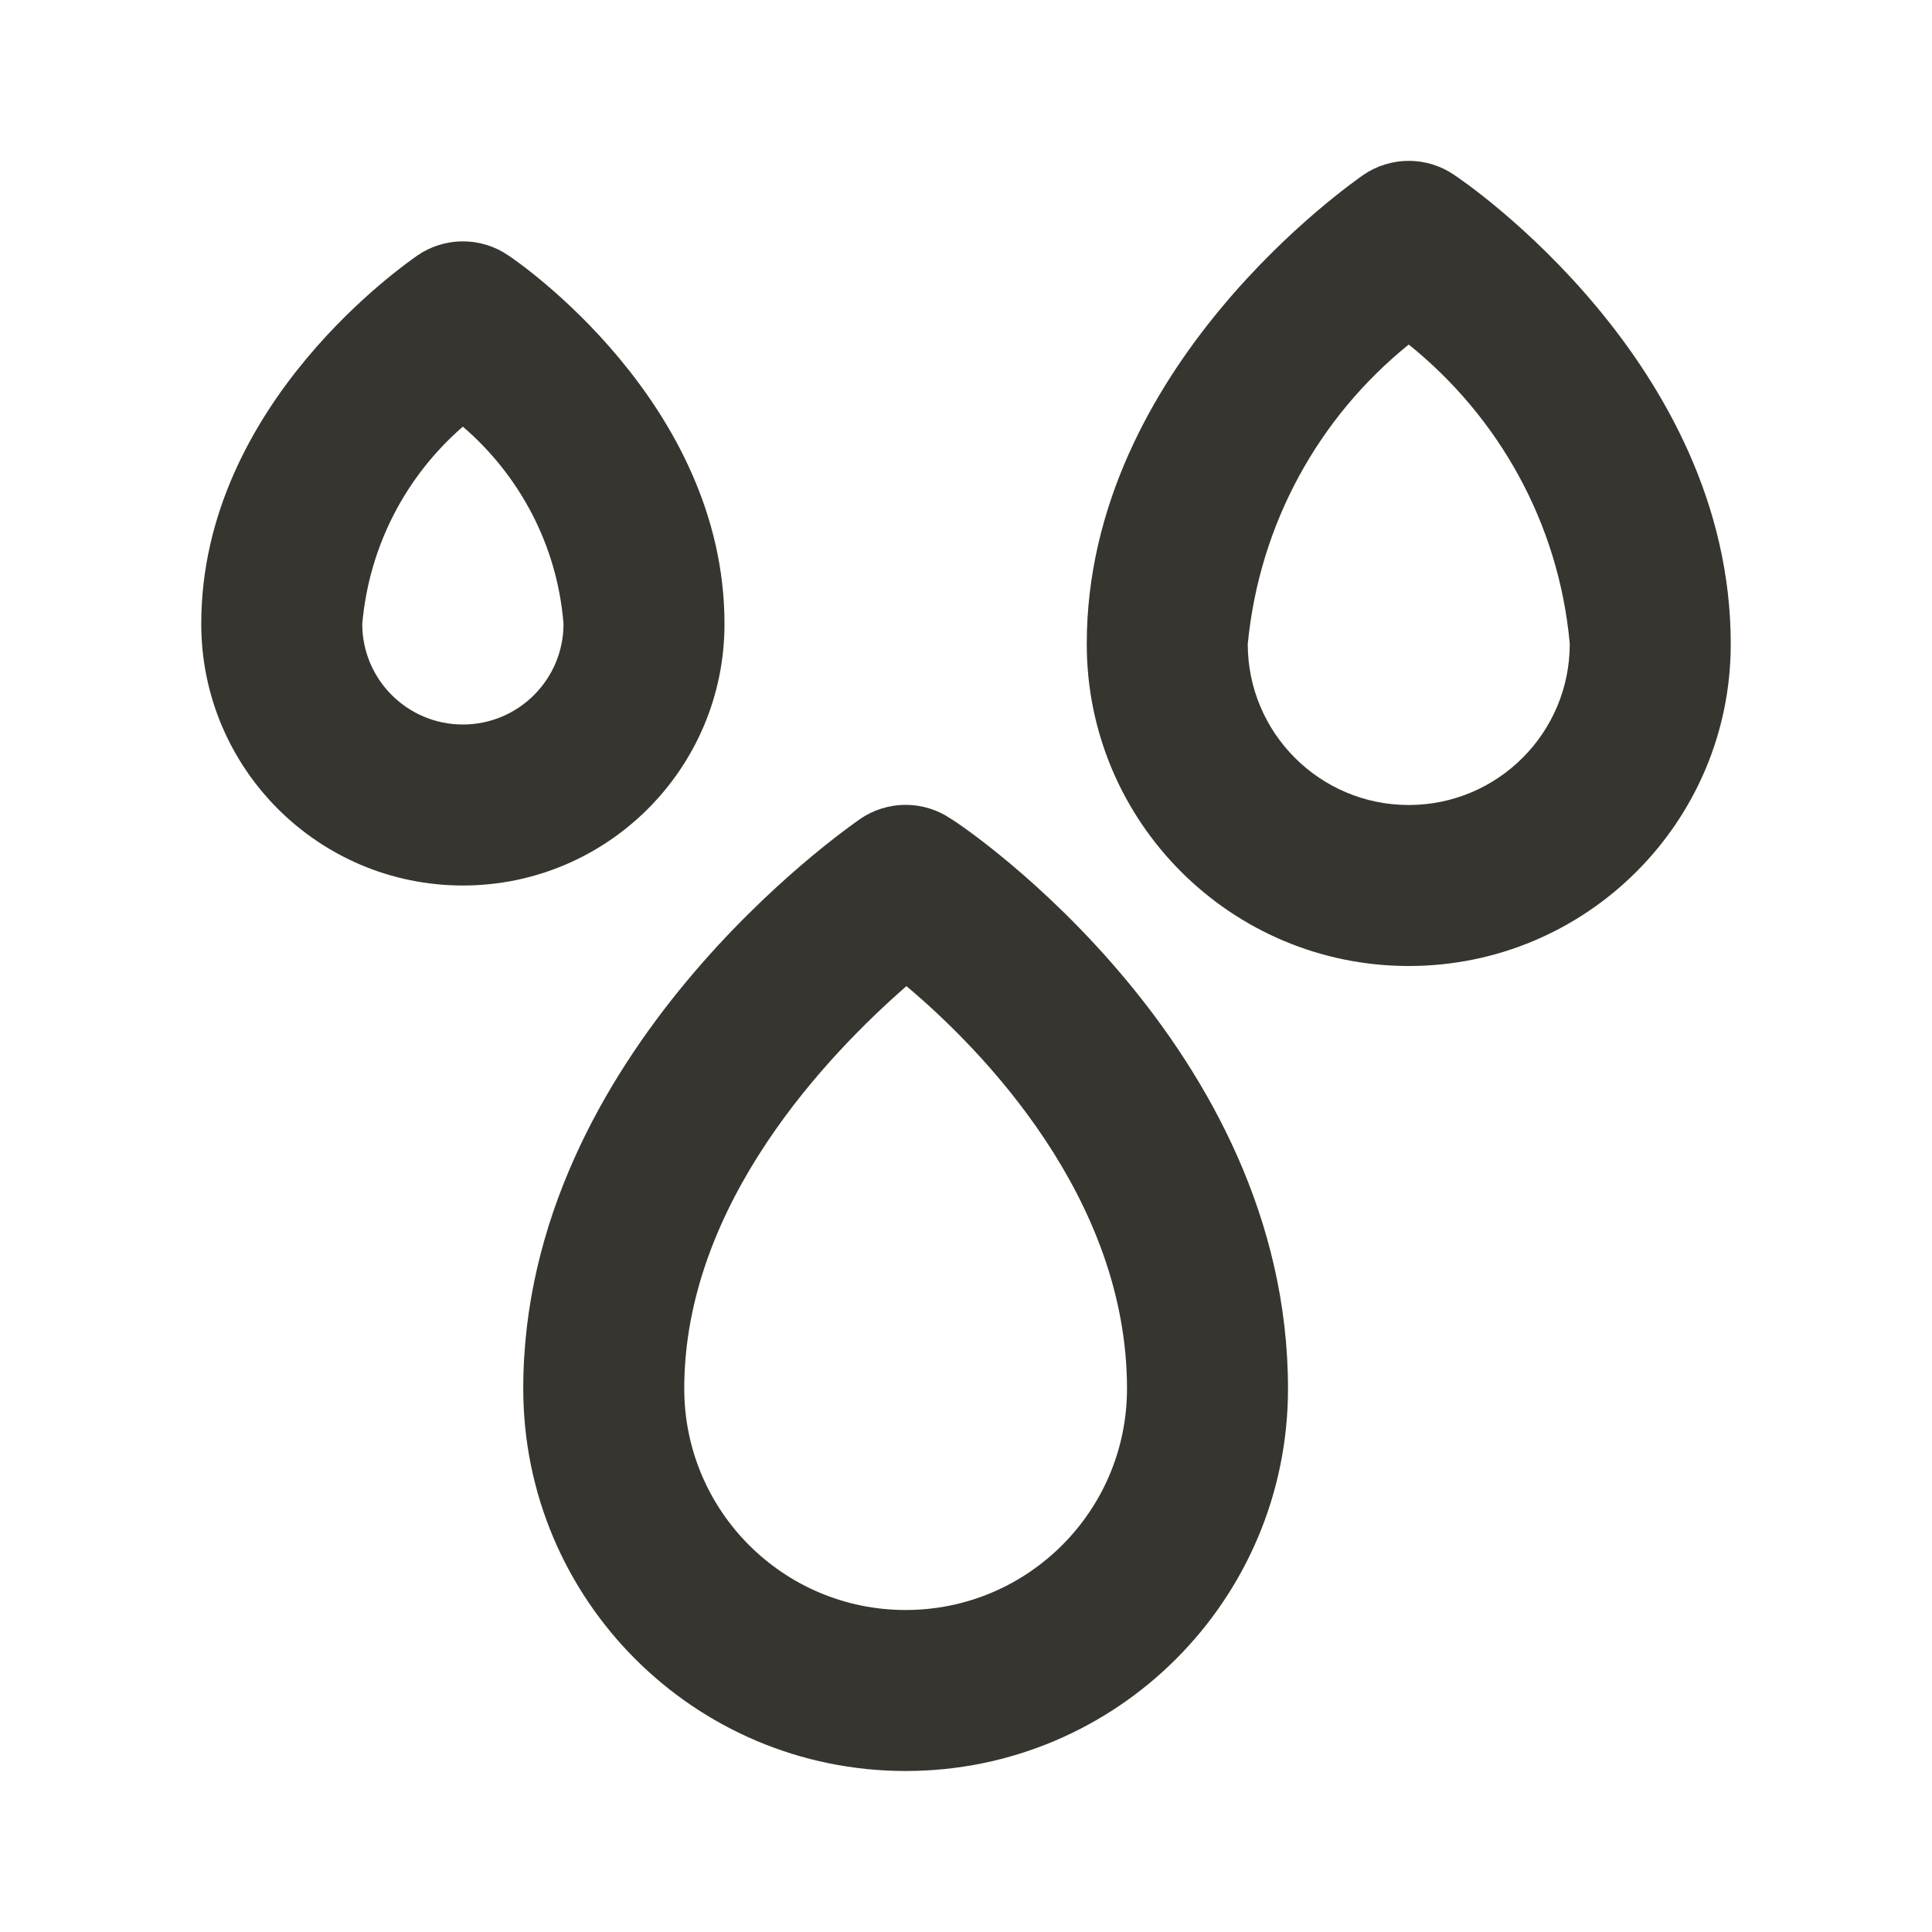 <!-- Generated by IcoMoon.io -->
<svg version="1.1" xmlns="http://www.w3.org/2000/svg" width="280" height="280" viewBox="0 0 280 280">
<title>ul-raindrops-alt</title>
<path fill="#37352f" d="M105 90.417c0-32.083-30.1-52.617-31.383-53.433-1.832-1.253-4.095-2.001-6.533-2.001s-4.701 0.748-6.573 2.027l0.040-0.026c-1.283 0.933-31.383 21.35-31.383 53.433 0 20.941 16.976 37.917 37.917 37.917s37.917-16.976 37.917-37.917v0zM67.083 105c-8.054 0-14.583-6.529-14.583-14.583v0c1.023-11.467 6.44-21.501 14.532-28.539l0.052-0.044c8.192 7.046 13.625 17.1 14.573 28.43l0.010 0.153c0 8.054-6.529 14.583-14.583 14.583v0zM137.783 118.65c-1.832-1.253-4.095-2.001-6.533-2.001s-4.701 0.748-6.573 2.027l0.040-0.026c-1.983 1.4-48.883 33.833-48.883 82.6 0 30.606 24.811 55.417 55.417 55.417s55.417-24.811 55.417-55.417v0c0-49.583-46.667-81.317-48.883-82.6zM131.25 233.333c-17.719 0-32.083-14.364-32.083-32.083v0c0-26.95 21.117-48.65 32.2-58.333 10.967 9.217 31.967 30.683 31.967 58.333 0 17.719-14.364 32.083-32.083 32.083v0zM210.7 25.317c-1.832-1.253-4.095-2.001-6.533-2.001s-4.701 0.748-6.573 2.027l0.040-0.026c-1.633 1.167-40.133 27.767-40.133 68.017 0 25.773 20.893 46.667 46.667 46.667s46.667-20.893 46.667-46.667v0c0-40.717-38.5-66.967-40.133-68.017zM204.167 116.667c-12.887 0-23.333-10.447-23.333-23.333v0c1.718-17.607 10.399-32.906 23.216-43.308l0.118-0.092c12.984 10.454 21.684 25.774 23.314 43.15l0.019 0.25c0 12.887-10.447 23.333-23.333 23.333v0z"></path>
</svg>
